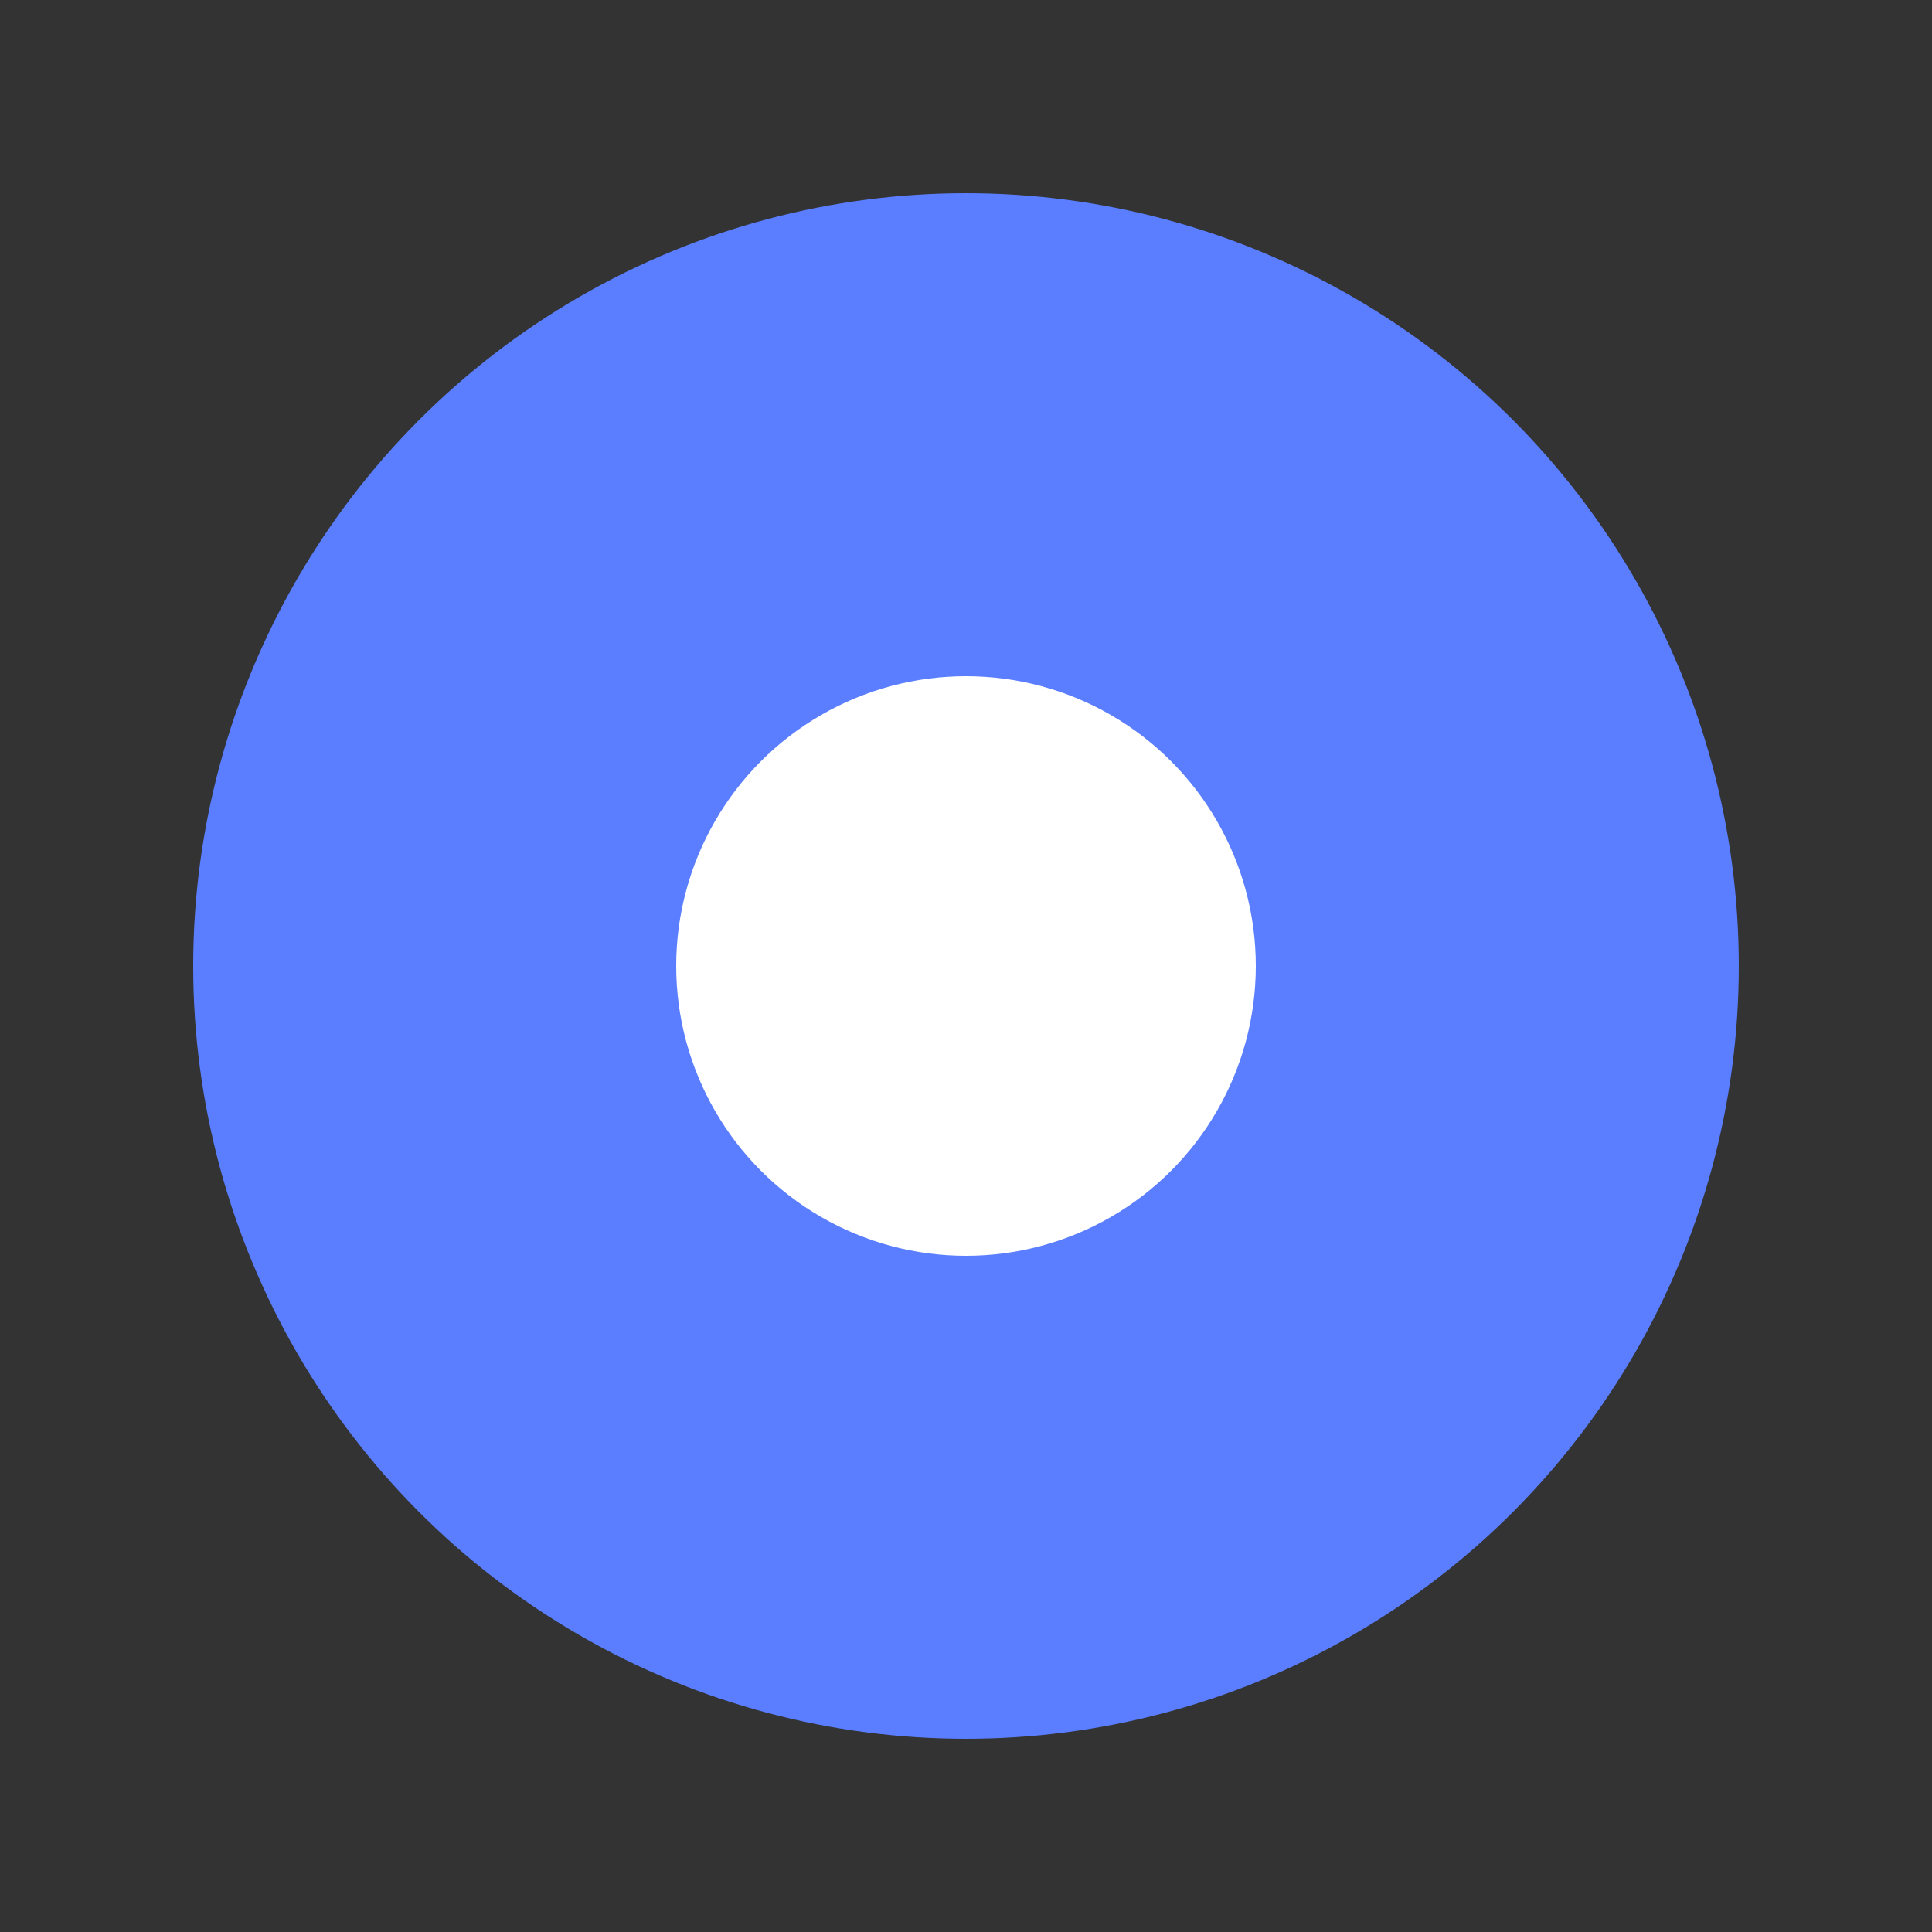 <svg xmlns="http://www.w3.org/2000/svg" width="20" height="20" viewBox="0 0 20 20">
    <rect x="0" y="0" width="20" height="20" fill="#333333" stroke="none"/>
    <path style="fill:none" d="M0 0h20v20H0z"/>
    <circle data-name="타원 582" cx="8" cy="8" r="8" transform="translate(2 2)" style="fill:#5a7eff"/>
    <circle data-name="타원 583" cx="3" cy="3" r="3" transform="translate(7 7)" style="fill:#fff"/>
</svg>
